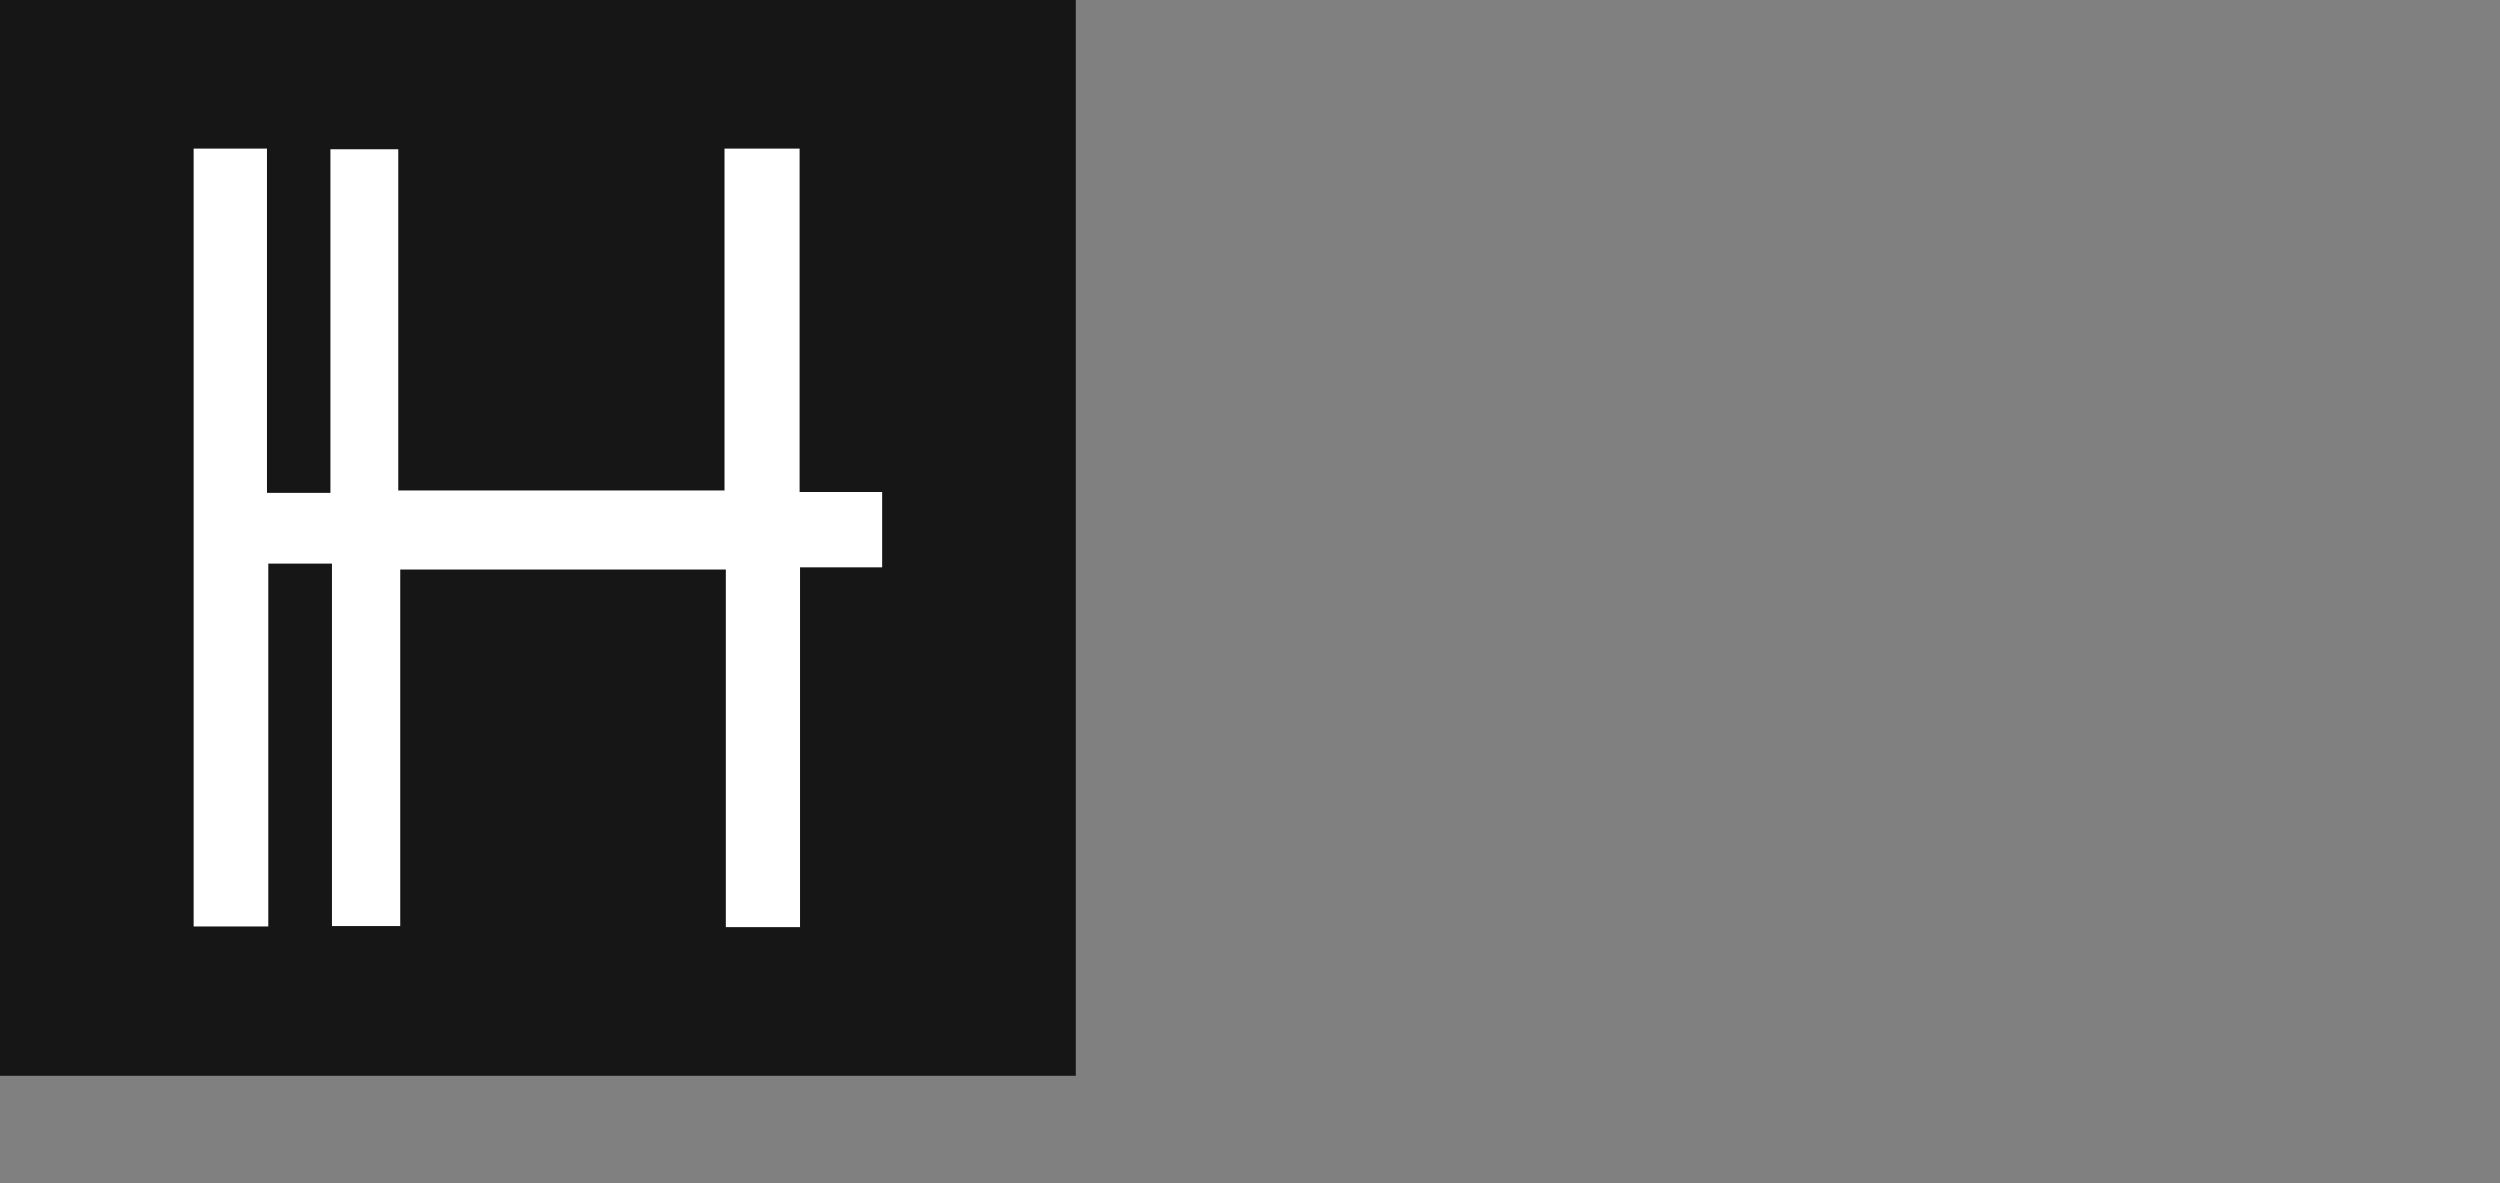 <svg id="Layer_1" data-name="Layer 1" xmlns="http://www.w3.org/2000/svg" viewBox="0 0 113.87 53.89"><rect x="0" y="0" width="113.87" height="53.89" fill="#808080" stroke="none"/><defs><style>.cls-1{fill:none;}.cls-2{fill:#161616;}.cls-3{fill:#fff;}</style></defs><rect class="cls-1" x="64.63" y="4.89" width="49.24" height="49"/><rect class="cls-1" width="49" height="49"/><rect class="cls-2" width="49" height="49"/><path class="cls-3" d="M18.23,42.18H15.12V25.67h-2.9V42.2H8.82V6.77h3.34V22.45h2.89V6.8h3.09V22.34H33V6.77h3.42V22.41h3.76v3.43H36.44V42.23H33.06V25.94H18.23Z"/></svg>